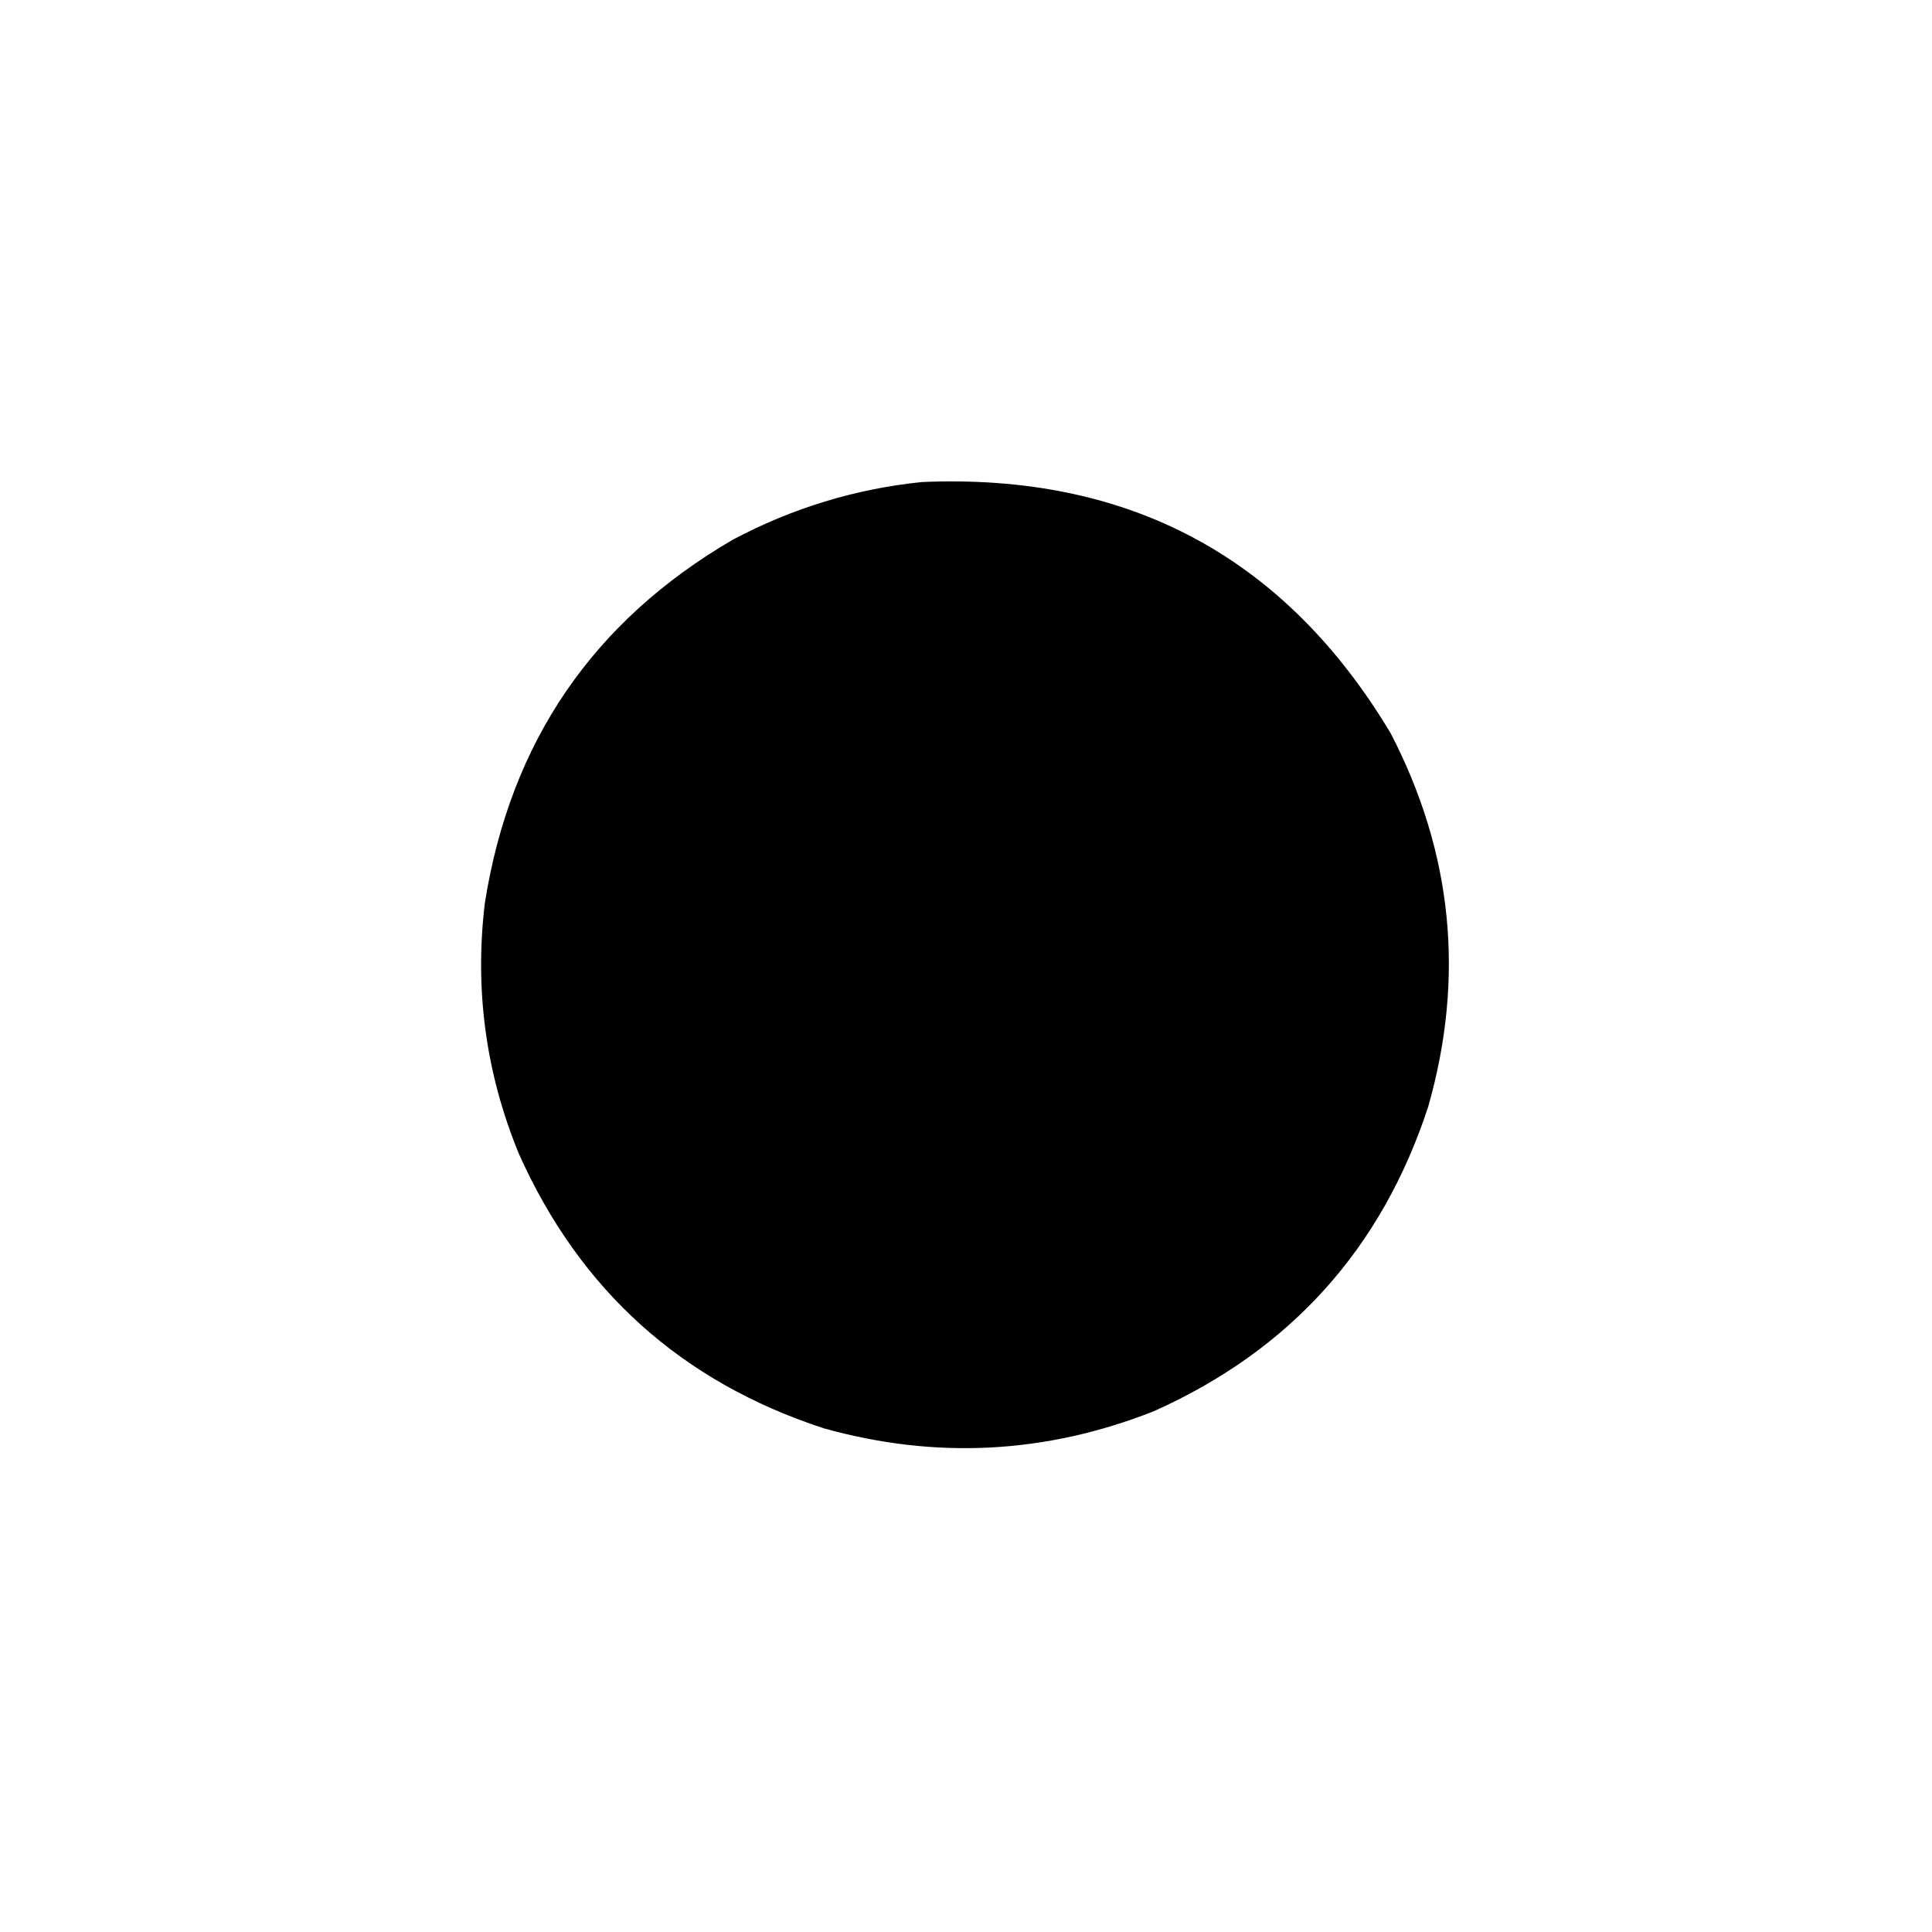 <?xml version="1.0" encoding="UTF-8"?>
<!DOCTYPE svg PUBLIC "-//W3C//DTD SVG 1.1//EN" "http://www.w3.org/Graphics/SVG/1.1/DTD/svg11.dtd">
<svg xmlns="http://www.w3.org/2000/svg" version="1.1" viewBox="0 0 1024 1024" style="shape-rendering:geometricPrecision; text-rendering:geometricPrecision; image-rendering:optimizeQuality; fill-rule:evenodd; clip-rule:evenodd" xmlns:xlink="http://www.w3.org/1999/xlink">
<g><path style="opacity=1" fill="currentColor" d="M 488.5,255.5 C 598.166,250.736 680.999,295.07 737,388.5C 769.886,451.813 776.553,517.813 757,586.5C 732.364,661.804 683.864,715.638 611.5,748C 554.206,770.616 495.873,773.616 436.5,757C 361.196,732.364 307.362,683.864 275,611.5C 257.449,568.765 251.449,524.432 257,478.5C 270.473,393.327 314.306,329.16 388.5,286C 419.971,269.305 453.304,259.139 488.5,255.5 Z"/></g>
</svg>
